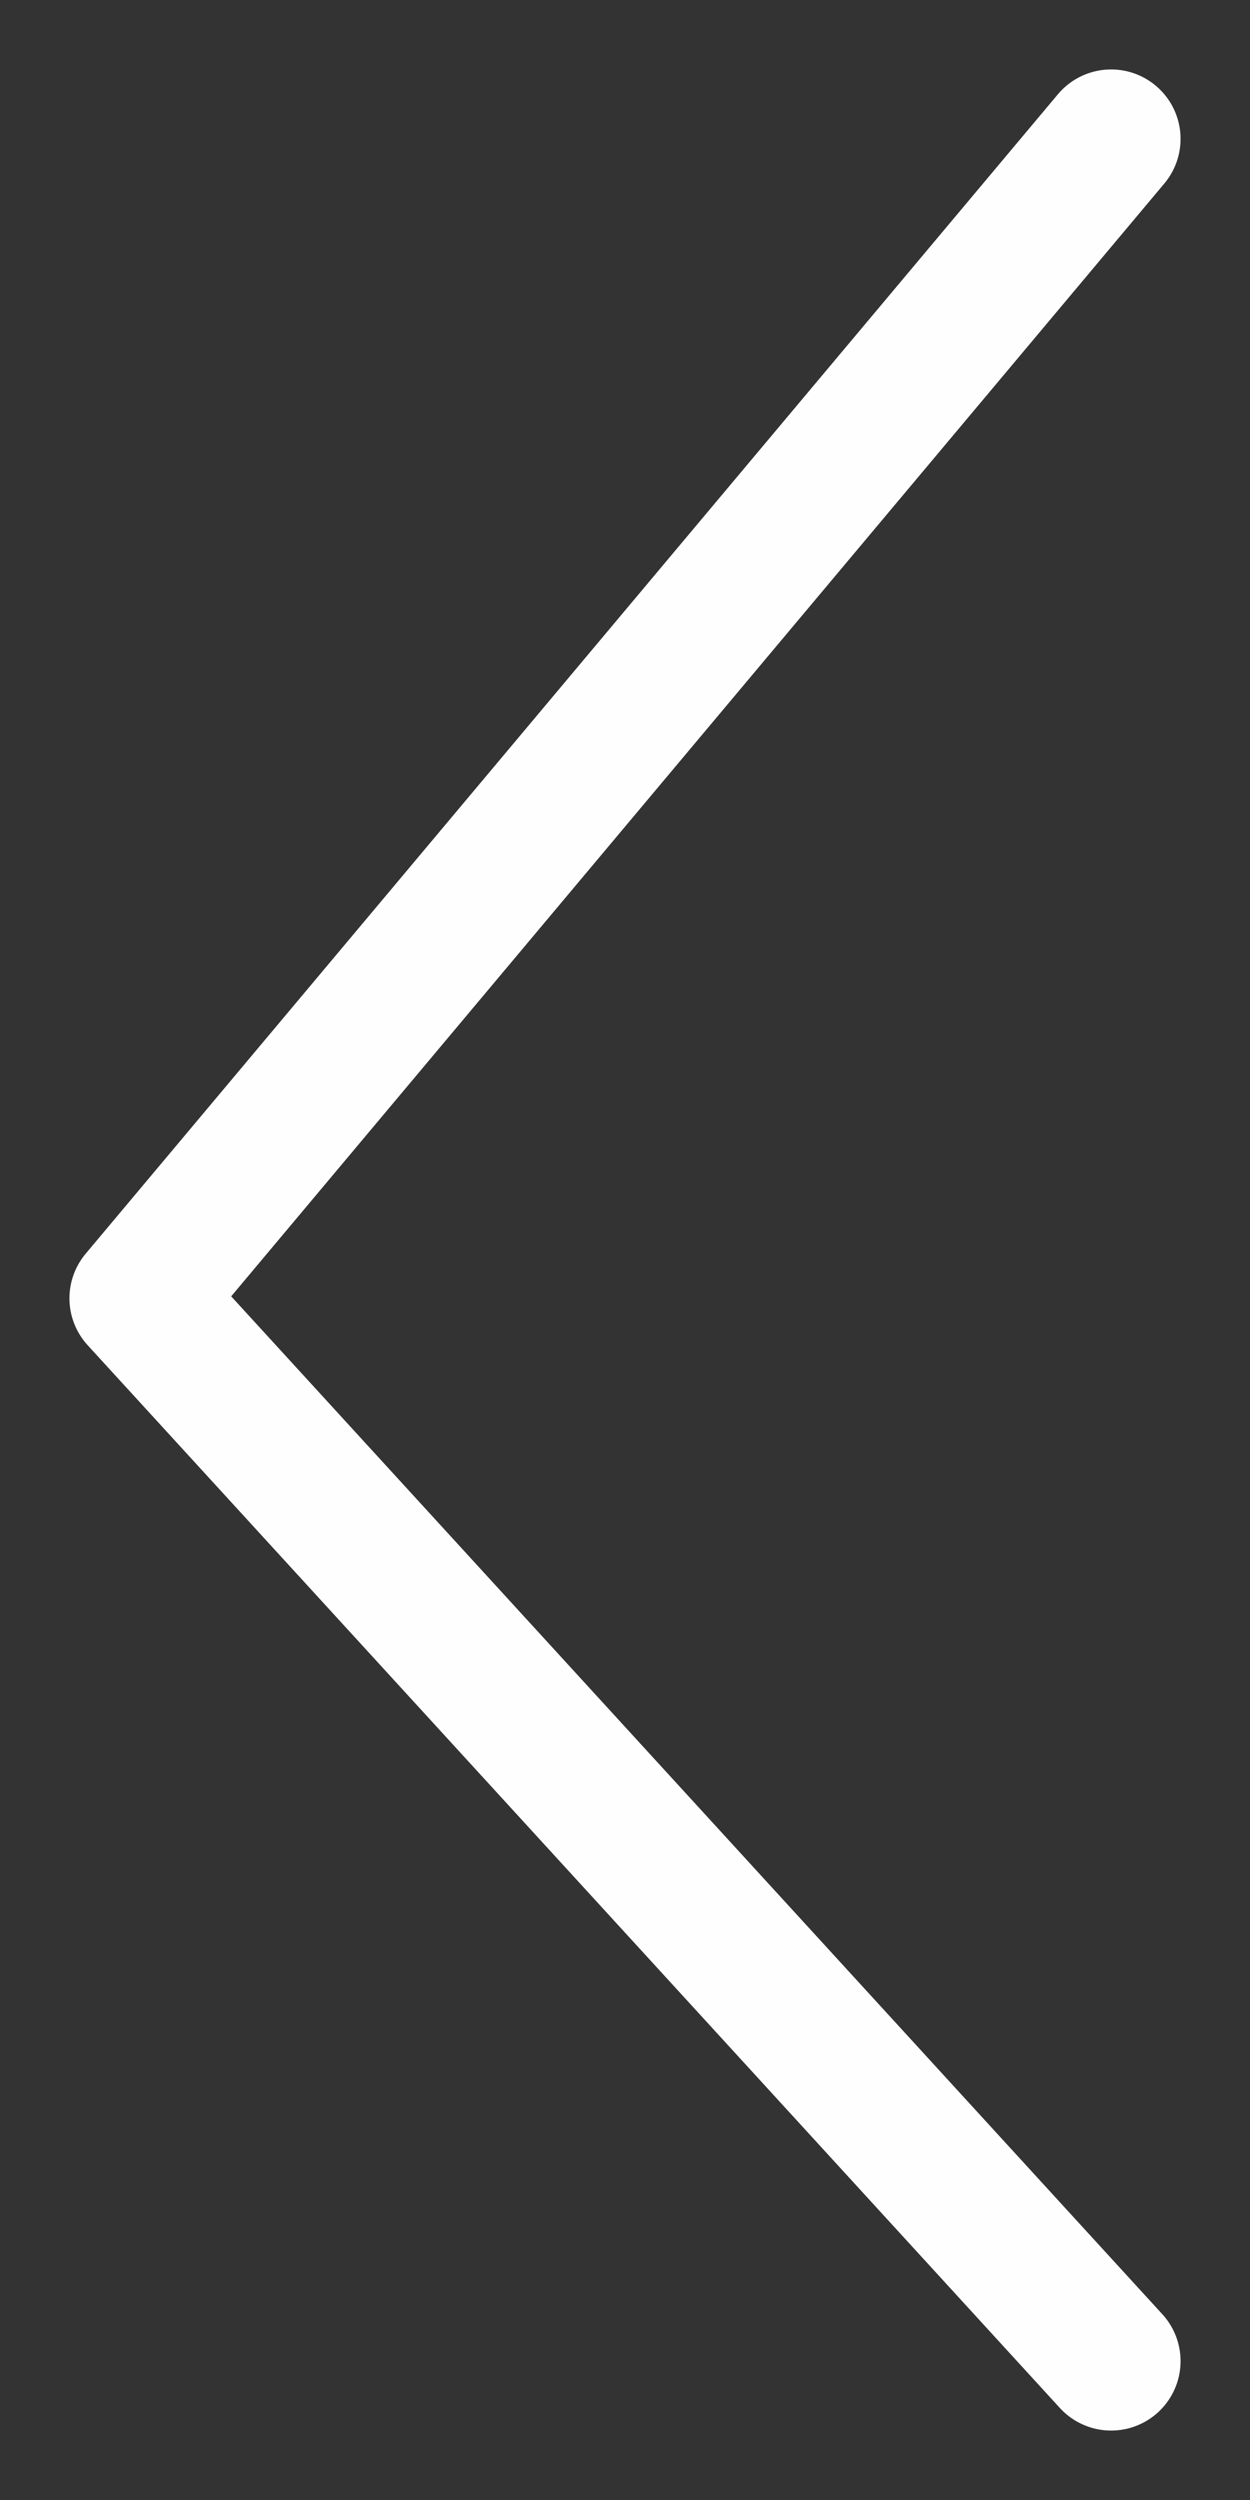 <svg width="9" height="18" viewBox="0 0 9 18" fill="none" xmlns="http://www.w3.org/2000/svg">
    <rect x="0" y="0" width="9" height="18" fill="#333333" stroke="none"/>
    <path d="M8 1L1 9.348L8 17" stroke="#FFFEFE" stroke-linecap="round" stroke-linejoin="round"/>
</svg>

